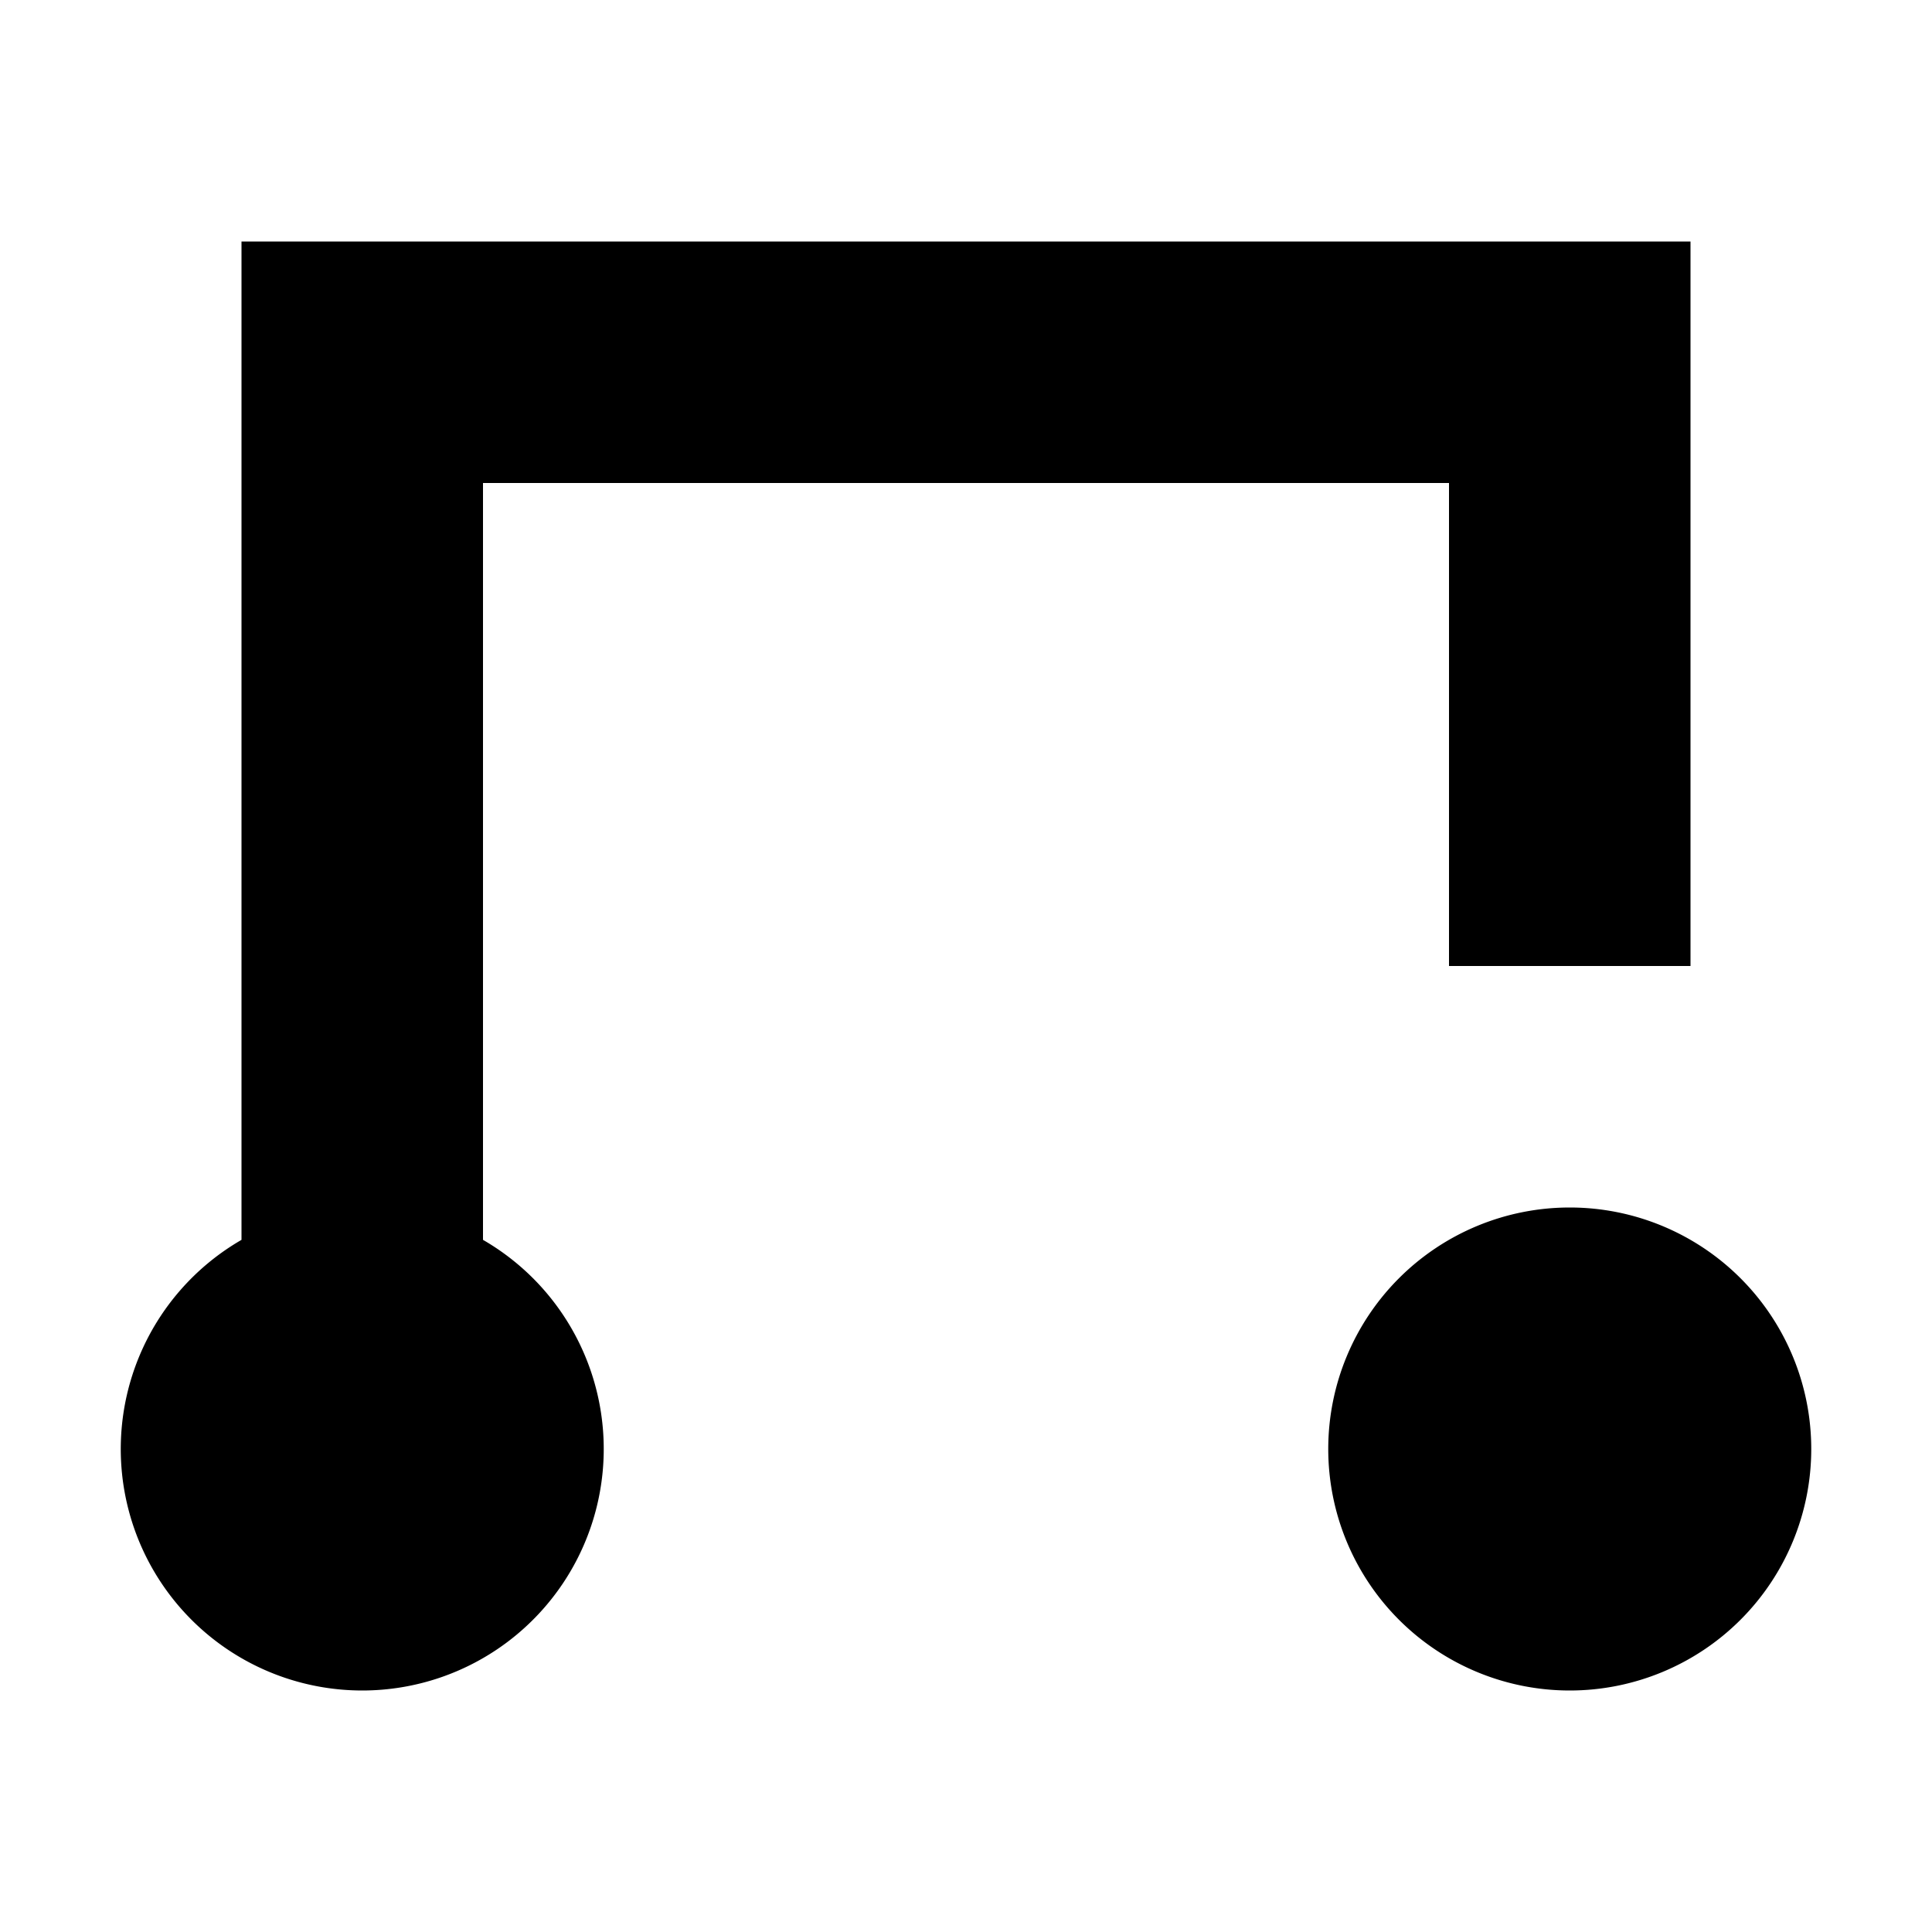 <svg xmlns="http://www.w3.org/2000/svg" width="16" height="16" viewBox="0 0 16 16">
  <path fill-rule="evenodd" d="M14 2H2v8.268A2 2 0 0 0 3 14a2 2 0 0 0 1-3.732V4h8v4h2V4zm-1 12a2 2 0 1 0 0-4 2 2 0 0 0 0 4"/>
</svg>